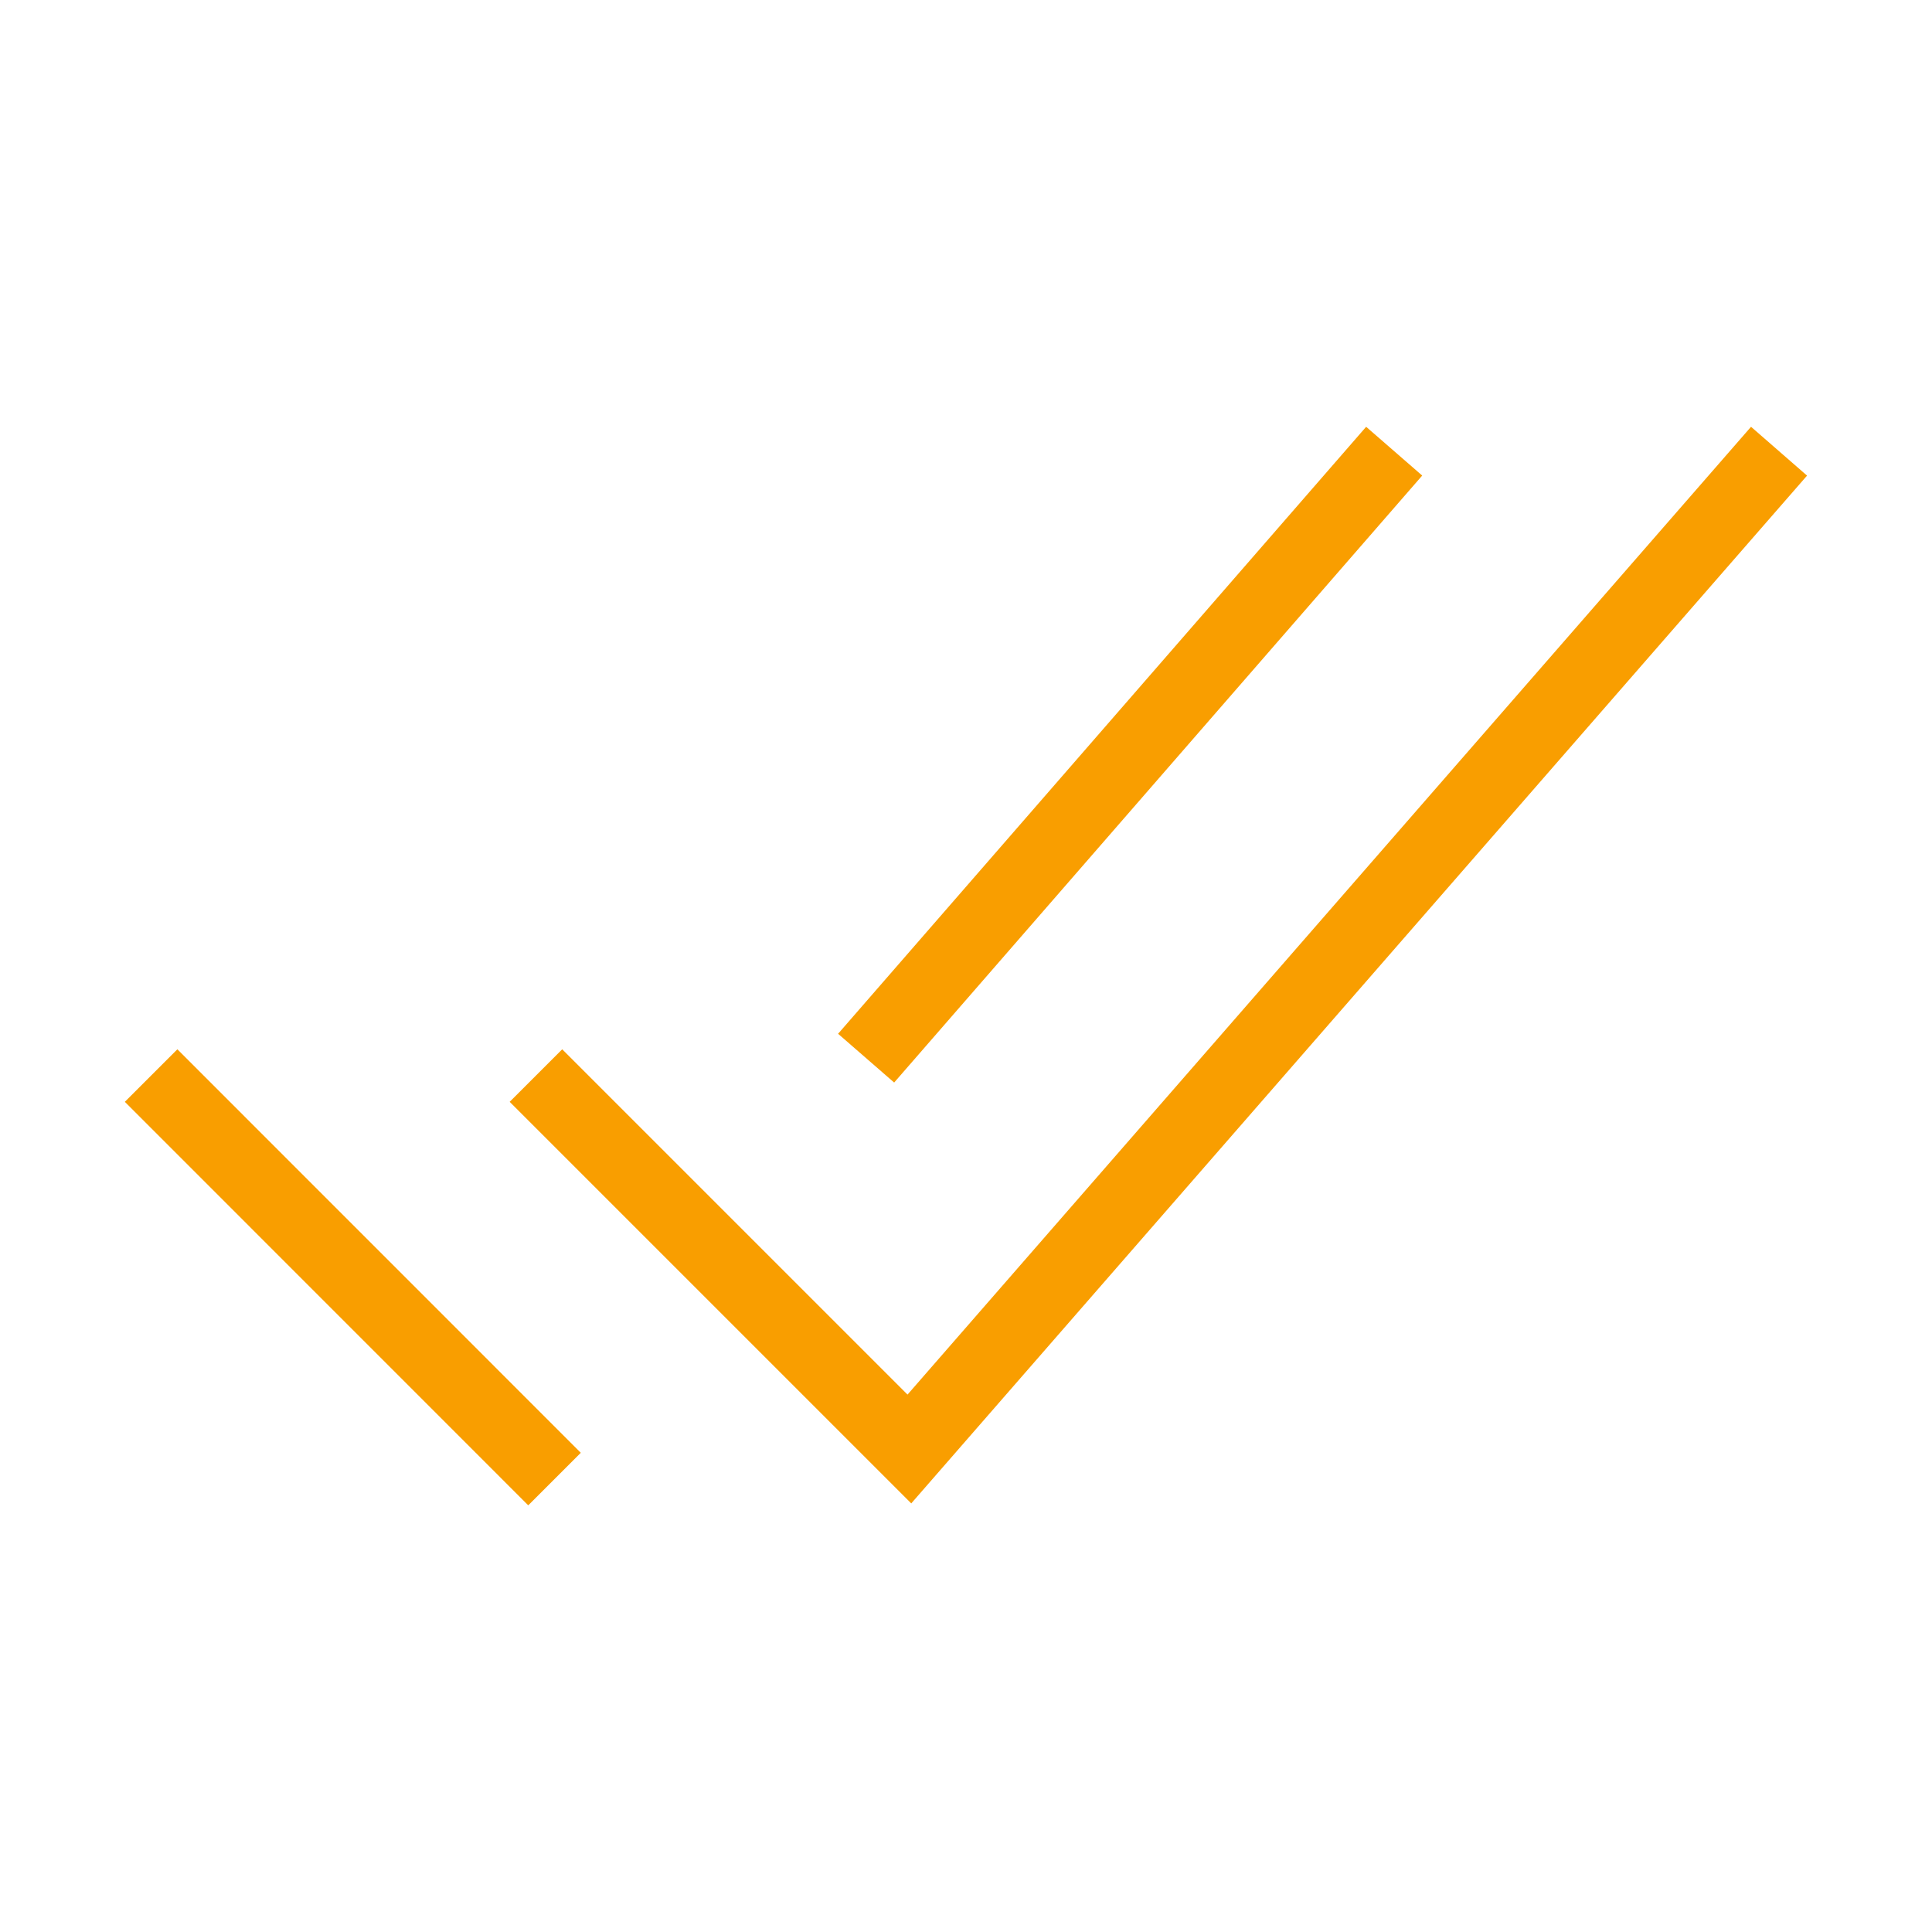 <svg width="26" height="26" viewBox="0 0 26 26" fill="none" xmlns="http://www.w3.org/2000/svg">
<path d="M23.613 6.449L12.238 19.5L7.566 14.828" stroke="#F99E00" stroke-miterlimit="10" stroke-linecap="square"/>
<path d="M7.109 19.551L2.387 14.828" stroke="#F99E00" stroke-miterlimit="10" stroke-linecap="square"/>
<path d="M18.434 6.449L11.984 13.863" stroke="#F99E00" stroke-miterlimit="10" stroke-linecap="square"/>
</svg>
